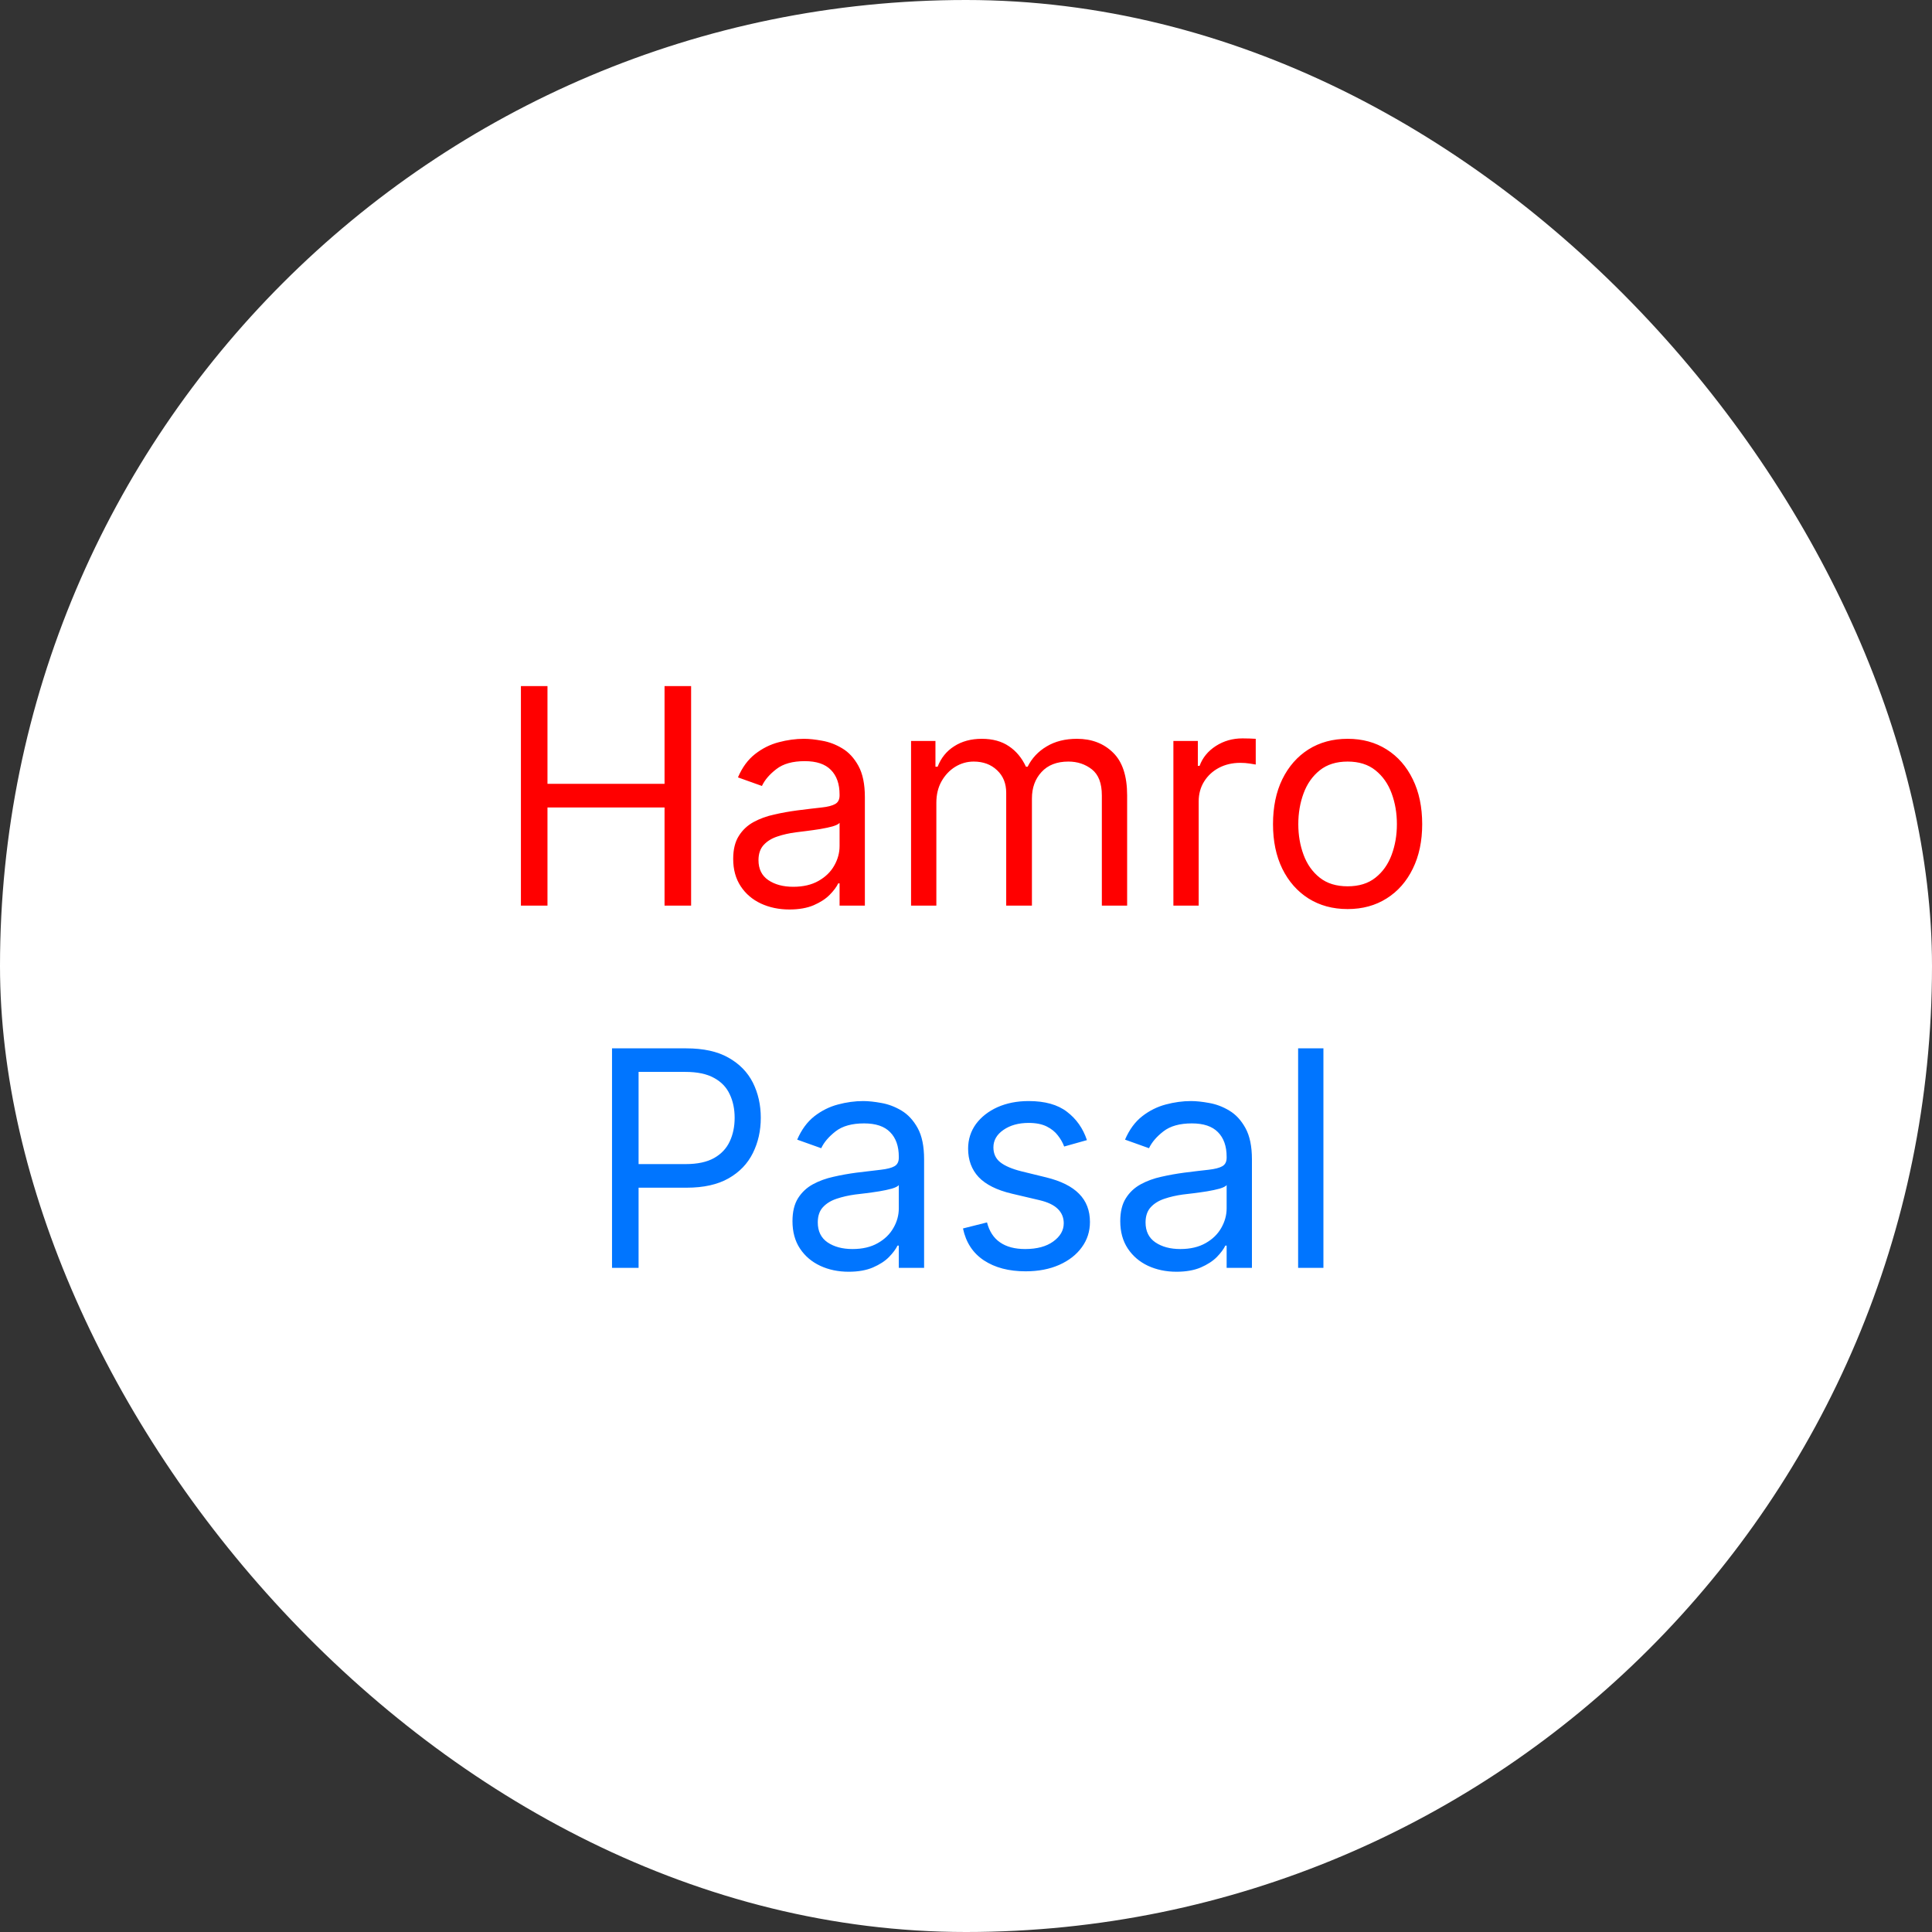 <svg width="32" height="32" viewBox="0 0 32 32" fill="none" xmlns="http://www.w3.org/2000/svg">
<rect x="0" y="0" width="32" height="32" fill="#333333" stroke="none"/>
<rect width="32" height="32" rx="16" fill="white"/>
<path d="M8.628 15V11.364H9.068V12.983H11.007V11.364H11.447V15H11.007V13.374H9.068V15H8.628ZM13.075 15.064C12.902 15.064 12.745 15.031 12.604 14.966C12.463 14.9 12.351 14.805 12.269 14.68C12.186 14.555 12.144 14.403 12.144 14.226C12.144 14.07 12.175 13.943 12.237 13.846C12.298 13.748 12.38 13.671 12.483 13.615C12.586 13.559 12.7 13.518 12.824 13.491C12.95 13.462 13.076 13.44 13.203 13.423C13.368 13.402 13.503 13.386 13.606 13.375C13.71 13.364 13.786 13.344 13.833 13.317C13.882 13.29 13.906 13.242 13.906 13.175V13.161C13.906 12.985 13.858 12.849 13.762 12.752C13.667 12.655 13.523 12.607 13.33 12.607C13.13 12.607 12.973 12.65 12.86 12.738C12.746 12.825 12.666 12.919 12.62 13.018L12.223 12.876C12.293 12.711 12.388 12.582 12.507 12.489C12.626 12.396 12.756 12.331 12.897 12.294C13.039 12.256 13.179 12.237 13.316 12.237C13.404 12.237 13.504 12.248 13.618 12.269C13.733 12.289 13.844 12.331 13.95 12.395C14.058 12.459 14.147 12.556 14.218 12.685C14.289 12.814 14.325 12.986 14.325 13.203V15H13.906V14.631H13.884C13.856 14.69 13.809 14.753 13.742 14.821C13.676 14.888 13.588 14.945 13.478 14.993C13.368 15.04 13.233 15.064 13.075 15.064ZM13.139 14.688C13.304 14.688 13.444 14.655 13.558 14.59C13.672 14.525 13.759 14.441 13.817 14.338C13.876 14.235 13.906 14.126 13.906 14.013V13.629C13.888 13.651 13.849 13.67 13.789 13.688C13.729 13.704 13.661 13.719 13.583 13.732C13.506 13.744 13.431 13.755 13.357 13.764C13.285 13.773 13.226 13.78 13.181 13.786C13.072 13.8 12.971 13.823 12.876 13.855C12.782 13.886 12.707 13.932 12.649 13.995C12.592 14.057 12.563 14.141 12.563 14.247C12.563 14.393 12.617 14.503 12.725 14.577C12.834 14.651 12.972 14.688 13.139 14.688ZM15.09 15V12.273H15.494V12.699H15.53C15.587 12.553 15.678 12.44 15.805 12.36C15.932 12.278 16.084 12.237 16.262 12.237C16.441 12.237 16.591 12.278 16.711 12.36C16.831 12.44 16.925 12.553 16.993 12.699H17.021C17.091 12.558 17.196 12.446 17.336 12.363C17.475 12.279 17.643 12.237 17.838 12.237C18.082 12.237 18.282 12.314 18.436 12.466C18.592 12.618 18.669 12.854 18.669 13.175V15H18.25V13.175C18.25 12.973 18.195 12.83 18.085 12.743C17.975 12.657 17.845 12.614 17.696 12.614C17.504 12.614 17.356 12.672 17.25 12.788C17.145 12.902 17.092 13.048 17.092 13.224V15H16.666V13.132C16.666 12.977 16.616 12.852 16.515 12.758C16.415 12.662 16.285 12.614 16.127 12.614C16.018 12.614 15.916 12.643 15.821 12.701C15.728 12.759 15.652 12.839 15.594 12.942C15.537 13.044 15.509 13.162 15.509 13.296V15H15.09ZM19.435 15V12.273H19.84V12.685H19.869C19.918 12.55 20.008 12.44 20.138 12.356C20.269 12.272 20.415 12.23 20.579 12.23C20.61 12.23 20.648 12.231 20.694 12.232C20.74 12.233 20.775 12.235 20.799 12.237V12.663C20.785 12.66 20.752 12.655 20.701 12.647C20.651 12.639 20.599 12.635 20.543 12.635C20.411 12.635 20.292 12.663 20.188 12.718C20.085 12.773 20.003 12.849 19.943 12.946C19.884 13.041 19.854 13.151 19.854 13.274V15H19.435ZM22.321 15.057C22.074 15.057 21.858 14.998 21.672 14.881C21.488 14.764 21.343 14.6 21.239 14.389C21.136 14.178 21.085 13.932 21.085 13.651C21.085 13.367 21.136 13.118 21.239 12.907C21.343 12.695 21.488 12.53 21.672 12.413C21.858 12.296 22.074 12.237 22.321 12.237C22.567 12.237 22.782 12.296 22.967 12.413C23.153 12.53 23.297 12.695 23.4 12.907C23.504 13.118 23.556 13.367 23.556 13.651C23.556 13.932 23.504 14.178 23.4 14.389C23.297 14.6 23.153 14.764 22.967 14.881C22.782 14.998 22.567 15.057 22.321 15.057ZM22.321 14.68C22.508 14.68 22.662 14.633 22.782 14.537C22.903 14.441 22.992 14.315 23.05 14.158C23.108 14.002 23.137 13.833 23.137 13.651C23.137 13.468 23.108 13.298 23.05 13.141C22.992 12.983 22.903 12.856 22.782 12.759C22.662 12.662 22.508 12.614 22.321 12.614C22.134 12.614 21.98 12.662 21.859 12.759C21.738 12.856 21.649 12.983 21.591 13.141C21.533 13.298 21.504 13.468 21.504 13.651C21.504 13.833 21.533 14.002 21.591 14.158C21.649 14.315 21.738 14.441 21.859 14.537C21.98 14.633 22.134 14.68 22.321 14.68Z" fill="#FF0000"/>
<path d="M10.137 21V17.364H11.365C11.651 17.364 11.884 17.415 12.065 17.518C12.247 17.62 12.382 17.758 12.47 17.932C12.557 18.106 12.601 18.3 12.601 18.514C12.601 18.729 12.557 18.923 12.47 19.098C12.383 19.274 12.25 19.413 12.068 19.517C11.887 19.62 11.655 19.672 11.372 19.672H10.492V19.281H11.358C11.553 19.281 11.71 19.247 11.829 19.18C11.947 19.113 12.033 19.021 12.086 18.907C12.141 18.791 12.168 18.66 12.168 18.514C12.168 18.369 12.141 18.238 12.086 18.124C12.033 18.009 11.947 17.919 11.827 17.854C11.707 17.787 11.549 17.754 11.351 17.754H10.577V21H10.137ZM14.056 21.064C13.883 21.064 13.726 21.031 13.586 20.966C13.445 20.9 13.333 20.805 13.25 20.68C13.167 20.555 13.126 20.403 13.126 20.226C13.126 20.07 13.157 19.943 13.218 19.846C13.28 19.748 13.362 19.671 13.465 19.615C13.568 19.559 13.682 19.518 13.806 19.491C13.931 19.462 14.057 19.44 14.184 19.423C14.35 19.402 14.484 19.386 14.587 19.375C14.691 19.363 14.767 19.344 14.814 19.317C14.863 19.29 14.887 19.242 14.887 19.175V19.16C14.887 18.985 14.839 18.849 14.743 18.752C14.649 18.655 14.505 18.607 14.312 18.607C14.112 18.607 13.955 18.65 13.841 18.738C13.728 18.826 13.648 18.919 13.602 19.018L13.204 18.876C13.275 18.711 13.37 18.582 13.488 18.489C13.608 18.396 13.738 18.331 13.879 18.294C14.021 18.256 14.16 18.237 14.298 18.237C14.385 18.237 14.486 18.248 14.6 18.269C14.714 18.289 14.825 18.331 14.932 18.395C15.039 18.459 15.129 18.556 15.2 18.685C15.271 18.814 15.306 18.986 15.306 19.203V21H14.887V20.631H14.866C14.837 20.69 14.79 20.753 14.724 20.821C14.658 20.888 14.569 20.945 14.459 20.993C14.349 21.04 14.215 21.064 14.056 21.064ZM14.12 20.688C14.286 20.688 14.425 20.655 14.539 20.59C14.654 20.525 14.74 20.441 14.798 20.338C14.858 20.235 14.887 20.126 14.887 20.013V19.629C14.869 19.651 14.83 19.67 14.77 19.688C14.711 19.704 14.642 19.719 14.564 19.732C14.487 19.744 14.412 19.755 14.338 19.764C14.266 19.773 14.208 19.78 14.163 19.785C14.054 19.8 13.952 19.823 13.857 19.855C13.764 19.886 13.688 19.932 13.63 19.995C13.573 20.057 13.545 20.141 13.545 20.247C13.545 20.393 13.599 20.503 13.706 20.577C13.815 20.651 13.953 20.688 14.12 20.688ZM18.003 18.884L17.626 18.99C17.603 18.927 17.568 18.866 17.522 18.807C17.477 18.747 17.415 18.697 17.337 18.658C17.259 18.619 17.159 18.599 17.037 18.599C16.87 18.599 16.731 18.638 16.62 18.715C16.51 18.791 16.454 18.887 16.454 19.004C16.454 19.108 16.492 19.191 16.568 19.251C16.644 19.311 16.762 19.362 16.923 19.402L17.328 19.501C17.572 19.561 17.754 19.651 17.873 19.773C17.993 19.894 18.053 20.049 18.053 20.24C18.053 20.396 18.008 20.536 17.918 20.659C17.829 20.782 17.704 20.879 17.545 20.95C17.385 21.021 17.199 21.057 16.987 21.057C16.709 21.057 16.479 20.996 16.297 20.876C16.114 20.755 15.999 20.579 15.95 20.347L16.348 20.247C16.386 20.394 16.457 20.504 16.563 20.577C16.669 20.651 16.808 20.688 16.98 20.688C17.175 20.688 17.331 20.646 17.445 20.563C17.561 20.479 17.619 20.379 17.619 20.261C17.619 20.167 17.586 20.087 17.52 20.023C17.454 19.958 17.352 19.91 17.215 19.878L16.76 19.771C16.51 19.712 16.327 19.62 16.209 19.496C16.093 19.371 16.035 19.214 16.035 19.026C16.035 18.872 16.079 18.736 16.165 18.617C16.253 18.499 16.372 18.406 16.522 18.338C16.674 18.271 16.845 18.237 17.037 18.237C17.307 18.237 17.519 18.296 17.673 18.415C17.828 18.533 17.938 18.689 18.003 18.884ZM19.486 21.064C19.313 21.064 19.156 21.031 19.015 20.966C18.875 20.9 18.763 20.805 18.68 20.68C18.597 20.555 18.555 20.403 18.555 20.226C18.555 20.07 18.586 19.943 18.648 19.846C18.709 19.748 18.792 19.671 18.895 19.615C18.998 19.559 19.111 19.518 19.235 19.491C19.361 19.462 19.487 19.44 19.614 19.423C19.779 19.402 19.914 19.386 20.017 19.375C20.121 19.363 20.197 19.344 20.244 19.317C20.293 19.29 20.317 19.242 20.317 19.175V19.16C20.317 18.985 20.269 18.849 20.173 18.752C20.078 18.655 19.934 18.607 19.742 18.607C19.541 18.607 19.385 18.65 19.271 18.738C19.157 18.826 19.078 18.919 19.031 19.018L18.634 18.876C18.705 18.711 18.799 18.582 18.918 18.489C19.037 18.396 19.168 18.331 19.308 18.294C19.45 18.256 19.59 18.237 19.727 18.237C19.815 18.237 19.916 18.248 20.029 18.269C20.144 18.289 20.255 18.331 20.361 18.395C20.469 18.459 20.558 18.556 20.629 18.685C20.7 18.814 20.736 18.986 20.736 19.203V21H20.317V20.631H20.296C20.267 20.69 20.22 20.753 20.154 20.821C20.087 20.888 19.999 20.945 19.889 20.993C19.779 21.04 19.645 21.064 19.486 21.064ZM19.55 20.688C19.715 20.688 19.855 20.655 19.969 20.59C20.084 20.525 20.17 20.441 20.228 20.338C20.287 20.235 20.317 20.126 20.317 20.013V19.629C20.299 19.651 20.26 19.67 20.2 19.688C20.14 19.704 20.072 19.719 19.994 19.732C19.917 19.744 19.842 19.755 19.768 19.764C19.696 19.773 19.637 19.78 19.592 19.785C19.483 19.8 19.382 19.823 19.287 19.855C19.194 19.886 19.118 19.932 19.06 19.995C19.003 20.057 18.974 20.141 18.974 20.247C18.974 20.393 19.028 20.503 19.136 20.577C19.245 20.651 19.383 20.688 19.55 20.688ZM21.92 17.364V21H21.501V17.364H21.92Z" fill="#0075FF"/>
</svg>
